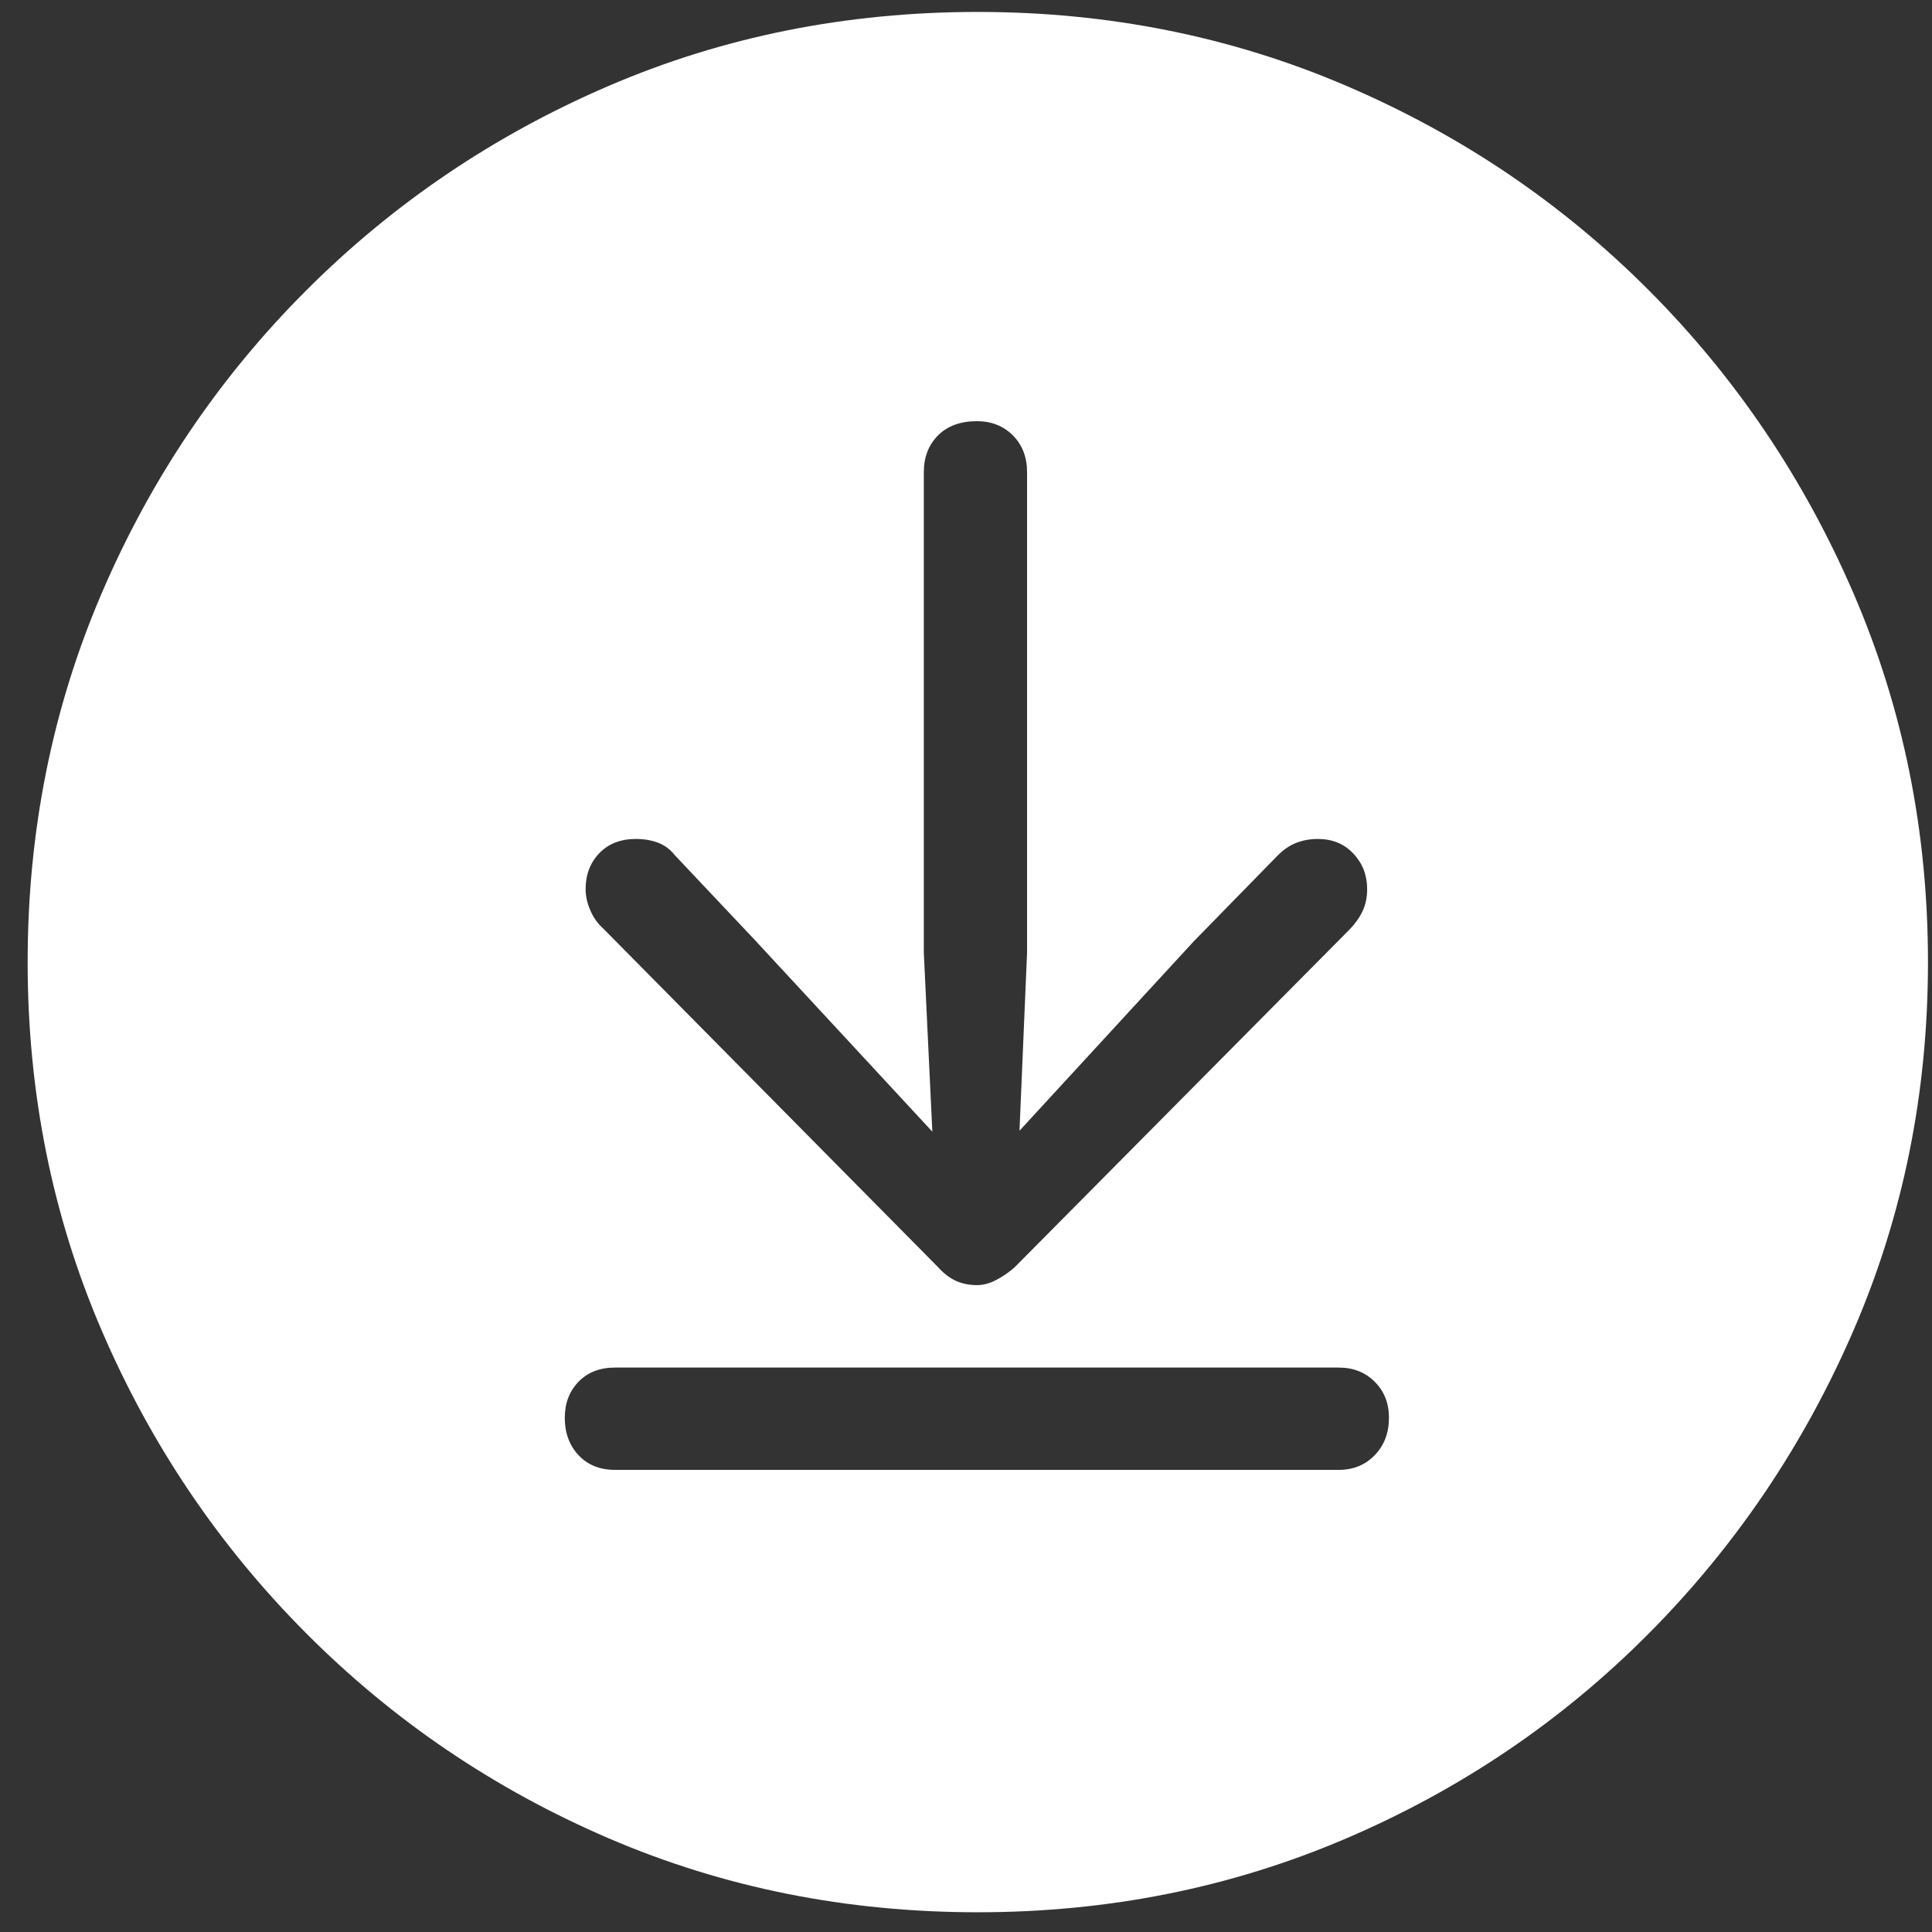 <?xml version="1.0" encoding="UTF-8"?>
<svg width="61px" height="61px" viewBox="0 0 61 61" version="1.1" xmlns="http://www.w3.org/2000/svg" xmlns:xlink="http://www.w3.org/1999/xlink">
    <rect x="0" y="0" width="61" height="61" fill="#333333" stroke="none"/>
    <title>arrow.down.to.line.circle.fill</title>
    <g id="Symbols" stroke="none" stroke-width="1" fill="none" fill-rule="evenodd">
        <g id="arrow.down.to.line.circle.fill" transform="translate(-9, -10)" fill="#FFFFFF" fill-rule="nonzero">
            <path d="M39.873,70.377 C35.726,70.377 31.842,69.599 28.223,68.044 C24.604,66.489 21.418,64.33 18.667,61.568 C15.915,58.807 13.761,55.616 12.206,51.997 C10.651,48.378 9.873,44.505 9.873,40.377 C9.873,36.249 10.651,32.371 12.206,28.742 C13.761,25.113 15.915,21.922 18.667,19.171 C21.418,16.419 24.604,14.265 28.223,12.71 C31.842,11.155 35.726,10.377 39.873,10.377 C44.001,10.377 47.879,11.155 51.508,12.71 C55.137,14.265 58.323,16.419 61.065,19.171 C63.806,21.922 65.96,25.113 67.525,28.742 C69.09,32.371 69.873,36.249 69.873,40.377 C69.873,44.505 69.09,48.378 67.525,51.997 C65.96,55.616 63.806,58.807 61.065,61.568 C58.323,64.33 55.137,66.489 51.508,68.044 C47.879,69.599 44.001,70.377 39.873,70.377 Z M39.843,50.576 C40.043,50.576 40.247,50.522 40.456,50.412 C40.666,50.302 40.86,50.168 41.04,50.008 L51.568,39.39 C51.767,39.191 51.917,38.986 52.017,38.777 C52.116,38.567 52.166,38.333 52.166,38.074 C52.166,37.635 52.022,37.261 51.732,36.952 C51.443,36.643 51.069,36.489 50.611,36.489 C50.372,36.489 50.147,36.528 49.938,36.608 C49.729,36.688 49.534,36.818 49.355,36.997 L46.693,39.719 L41.189,45.701 L41.428,40.078 L41.428,24.913 C41.428,24.435 41.279,24.046 40.98,23.747 C40.681,23.448 40.302,23.298 39.843,23.298 C39.325,23.298 38.916,23.448 38.617,23.747 C38.318,24.046 38.168,24.435 38.168,24.913 L38.168,40.078 L38.437,45.731 L32.814,39.659 L30.302,36.997 C30.162,36.818 29.988,36.688 29.778,36.608 C29.569,36.528 29.335,36.489 29.075,36.489 C28.597,36.489 28.213,36.638 27.924,36.937 C27.635,37.236 27.49,37.615 27.49,38.074 C27.49,38.293 27.54,38.518 27.64,38.747 C27.739,38.976 27.879,39.171 28.059,39.33 L38.617,50.008 C38.796,50.207 38.986,50.352 39.185,50.442 C39.385,50.531 39.604,50.576 39.843,50.576 Z M28.417,56.409 L51.269,56.409 C51.728,56.409 52.106,56.254 52.405,55.945 C52.705,55.636 52.854,55.242 52.854,54.764 C52.854,54.305 52.705,53.926 52.405,53.627 C52.106,53.328 51.728,53.179 51.269,53.179 L28.417,53.179 C27.939,53.179 27.555,53.328 27.266,53.627 C26.977,53.926 26.832,54.305 26.832,54.764 C26.832,55.242 26.977,55.636 27.266,55.945 C27.555,56.254 27.939,56.409 28.417,56.409 Z"></path>
        </g>
    </g>
</svg>